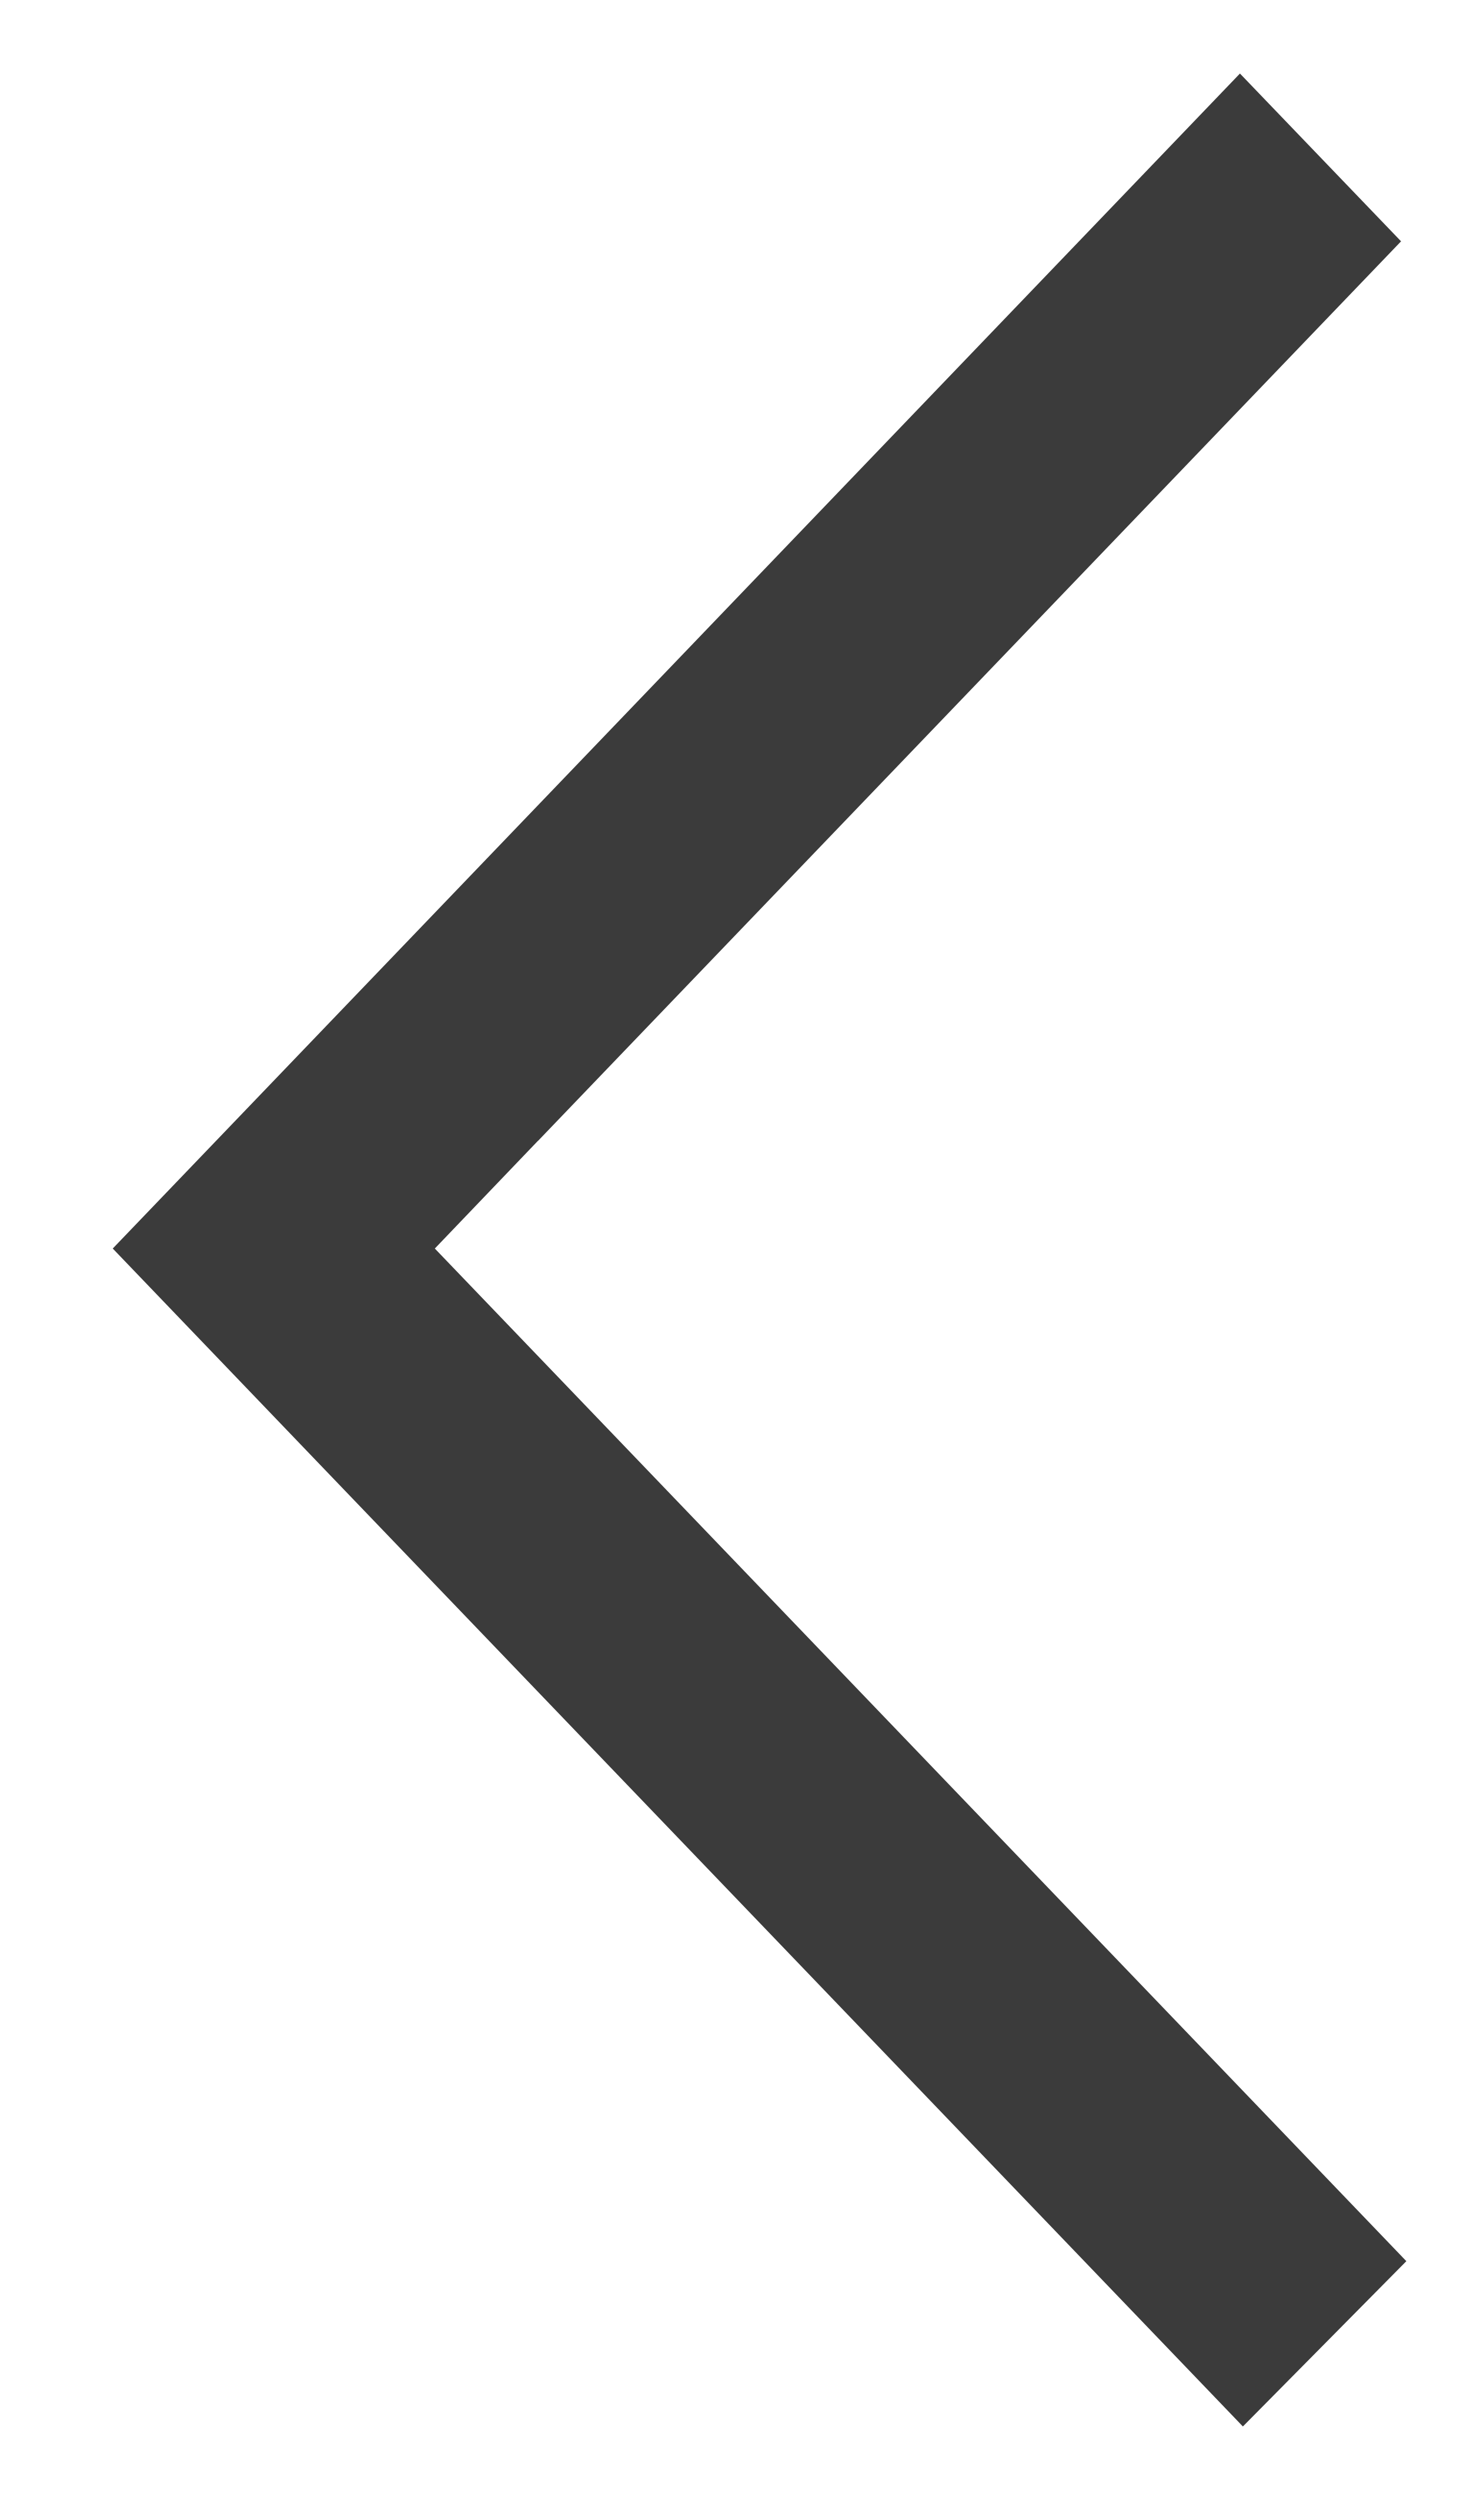 <svg width="10" height="17" viewBox="0 0 10 17" fill="none" xmlns="http://www.w3.org/2000/svg">
<path fill-rule="evenodd" clip-rule="evenodd" d="M8.455 16.5L9.567 15.376L2.958 8.49L3.662 7.755L3.659 7.759L9.531 1.641L8.435 0.5C6.812 2.191 2.281 6.912 0.767 8.49C1.891 9.662 0.794 8.519 8.455 16.5Z" fill="#3B3B3B"/>
</svg>
